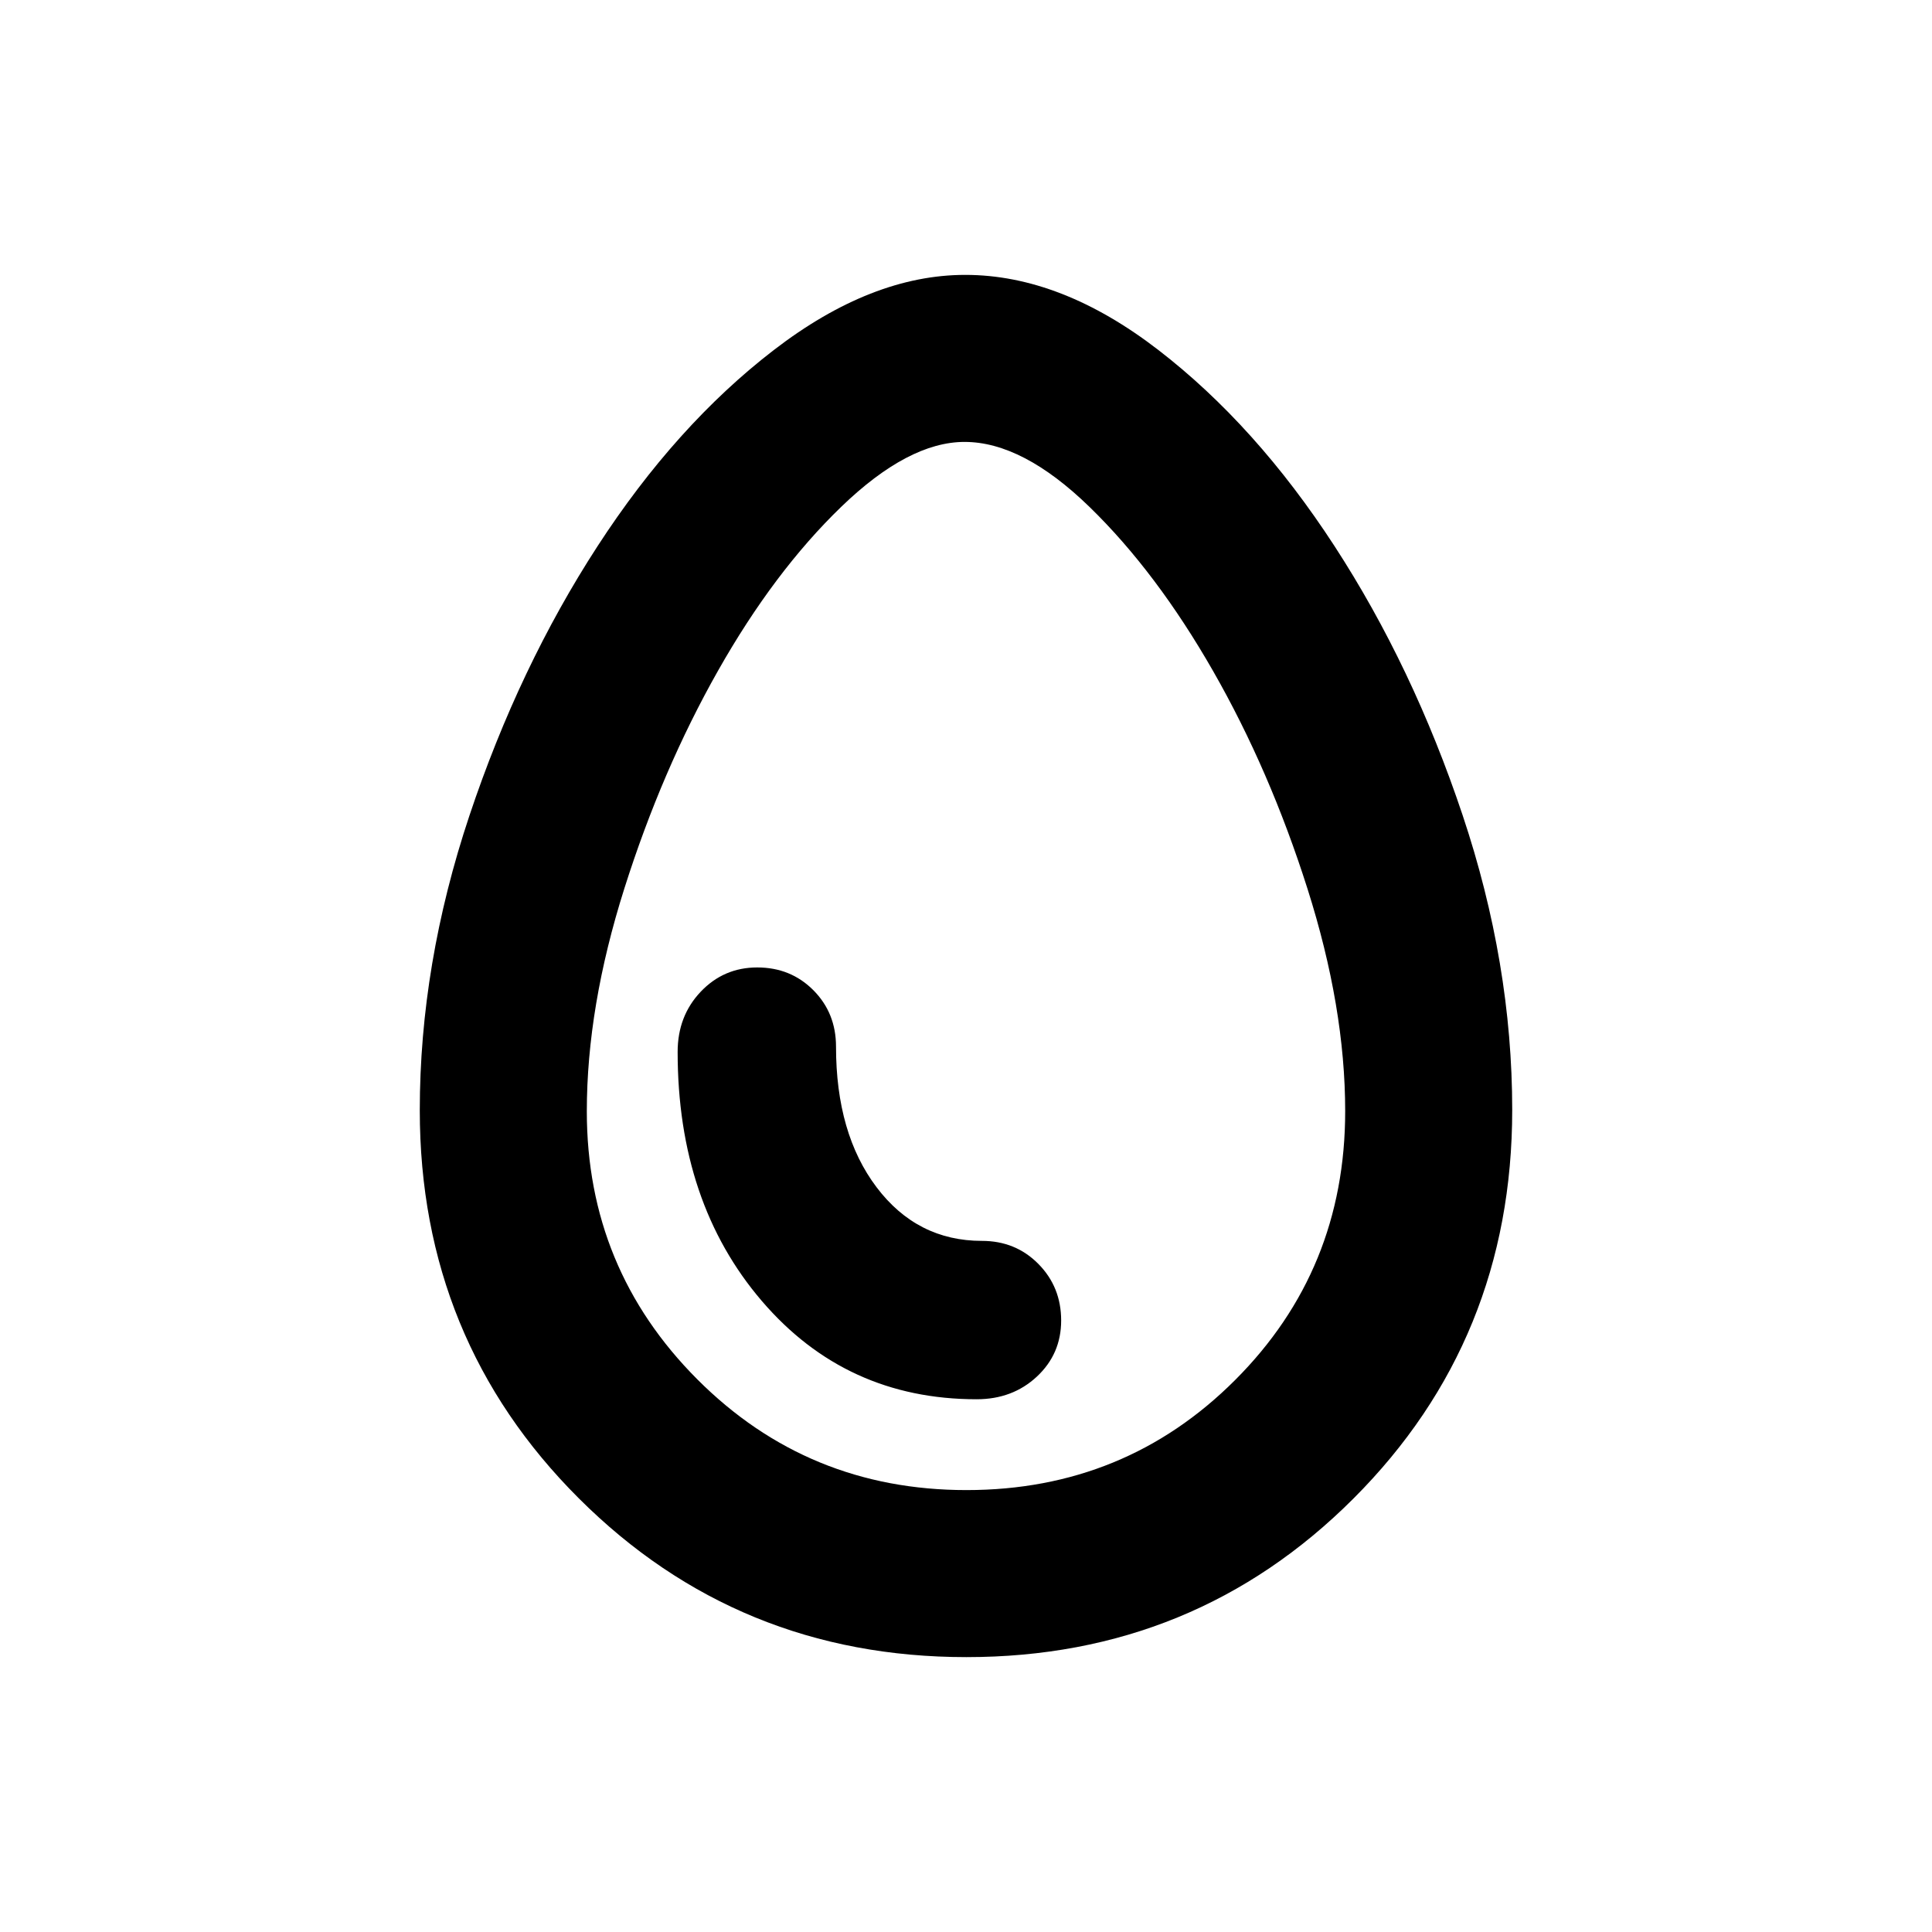<svg xmlns="http://www.w3.org/2000/svg" height="20" viewBox="0 -960 960 960" width="20"><path d="M480.222-136.587q-113.57 0-192.603-78.89-79.032-78.891-79.032-192.808 0-72.614 24.672-146.453 24.672-73.84 63.674-133.899 39.002-60.059 87.545-97.418 48.543-37.358 95.145-37.358 47.573 0 96.007 37.358 48.435 37.359 87.437 97.33 39.002 59.971 63.674 133.703 24.672 73.731 24.672 146.517 0 114.179-78.811 193.049-78.811 78.869-192.38 78.869Zm.004-83q78.817 0 133.502-54.685 54.685-54.684 54.685-133.598 0-51.565-18.715-110.466-18.714-58.9-46.867-108.142-28.154-49.242-61.412-81.588-33.258-32.347-62.118-32.347-27.886 0-61.272 32.227-33.385 32.227-61.247 81.469-27.861 49.241-46.528 108.142-18.667 58.901-18.667 110.802 0 78.143 54.911 133.164 54.911 55.022 133.728 55.022Zm5.078-45.13q17.841 0 29.91-11.255 12.069-11.254 12.069-27.891t-11.313-28.094q-11.312-11.456-28.035-11.456-32.218 0-52.37-26.652-20.152-26.652-20.152-69.87 0-16.723-11.254-28.035-11.255-11.313-27.892-11.313t-28.093 12.069q-11.457 12.069-11.457 29.91 0 74.923 41.832 123.755 41.832 48.832 106.755 48.832ZM480-480Z"/></svg>